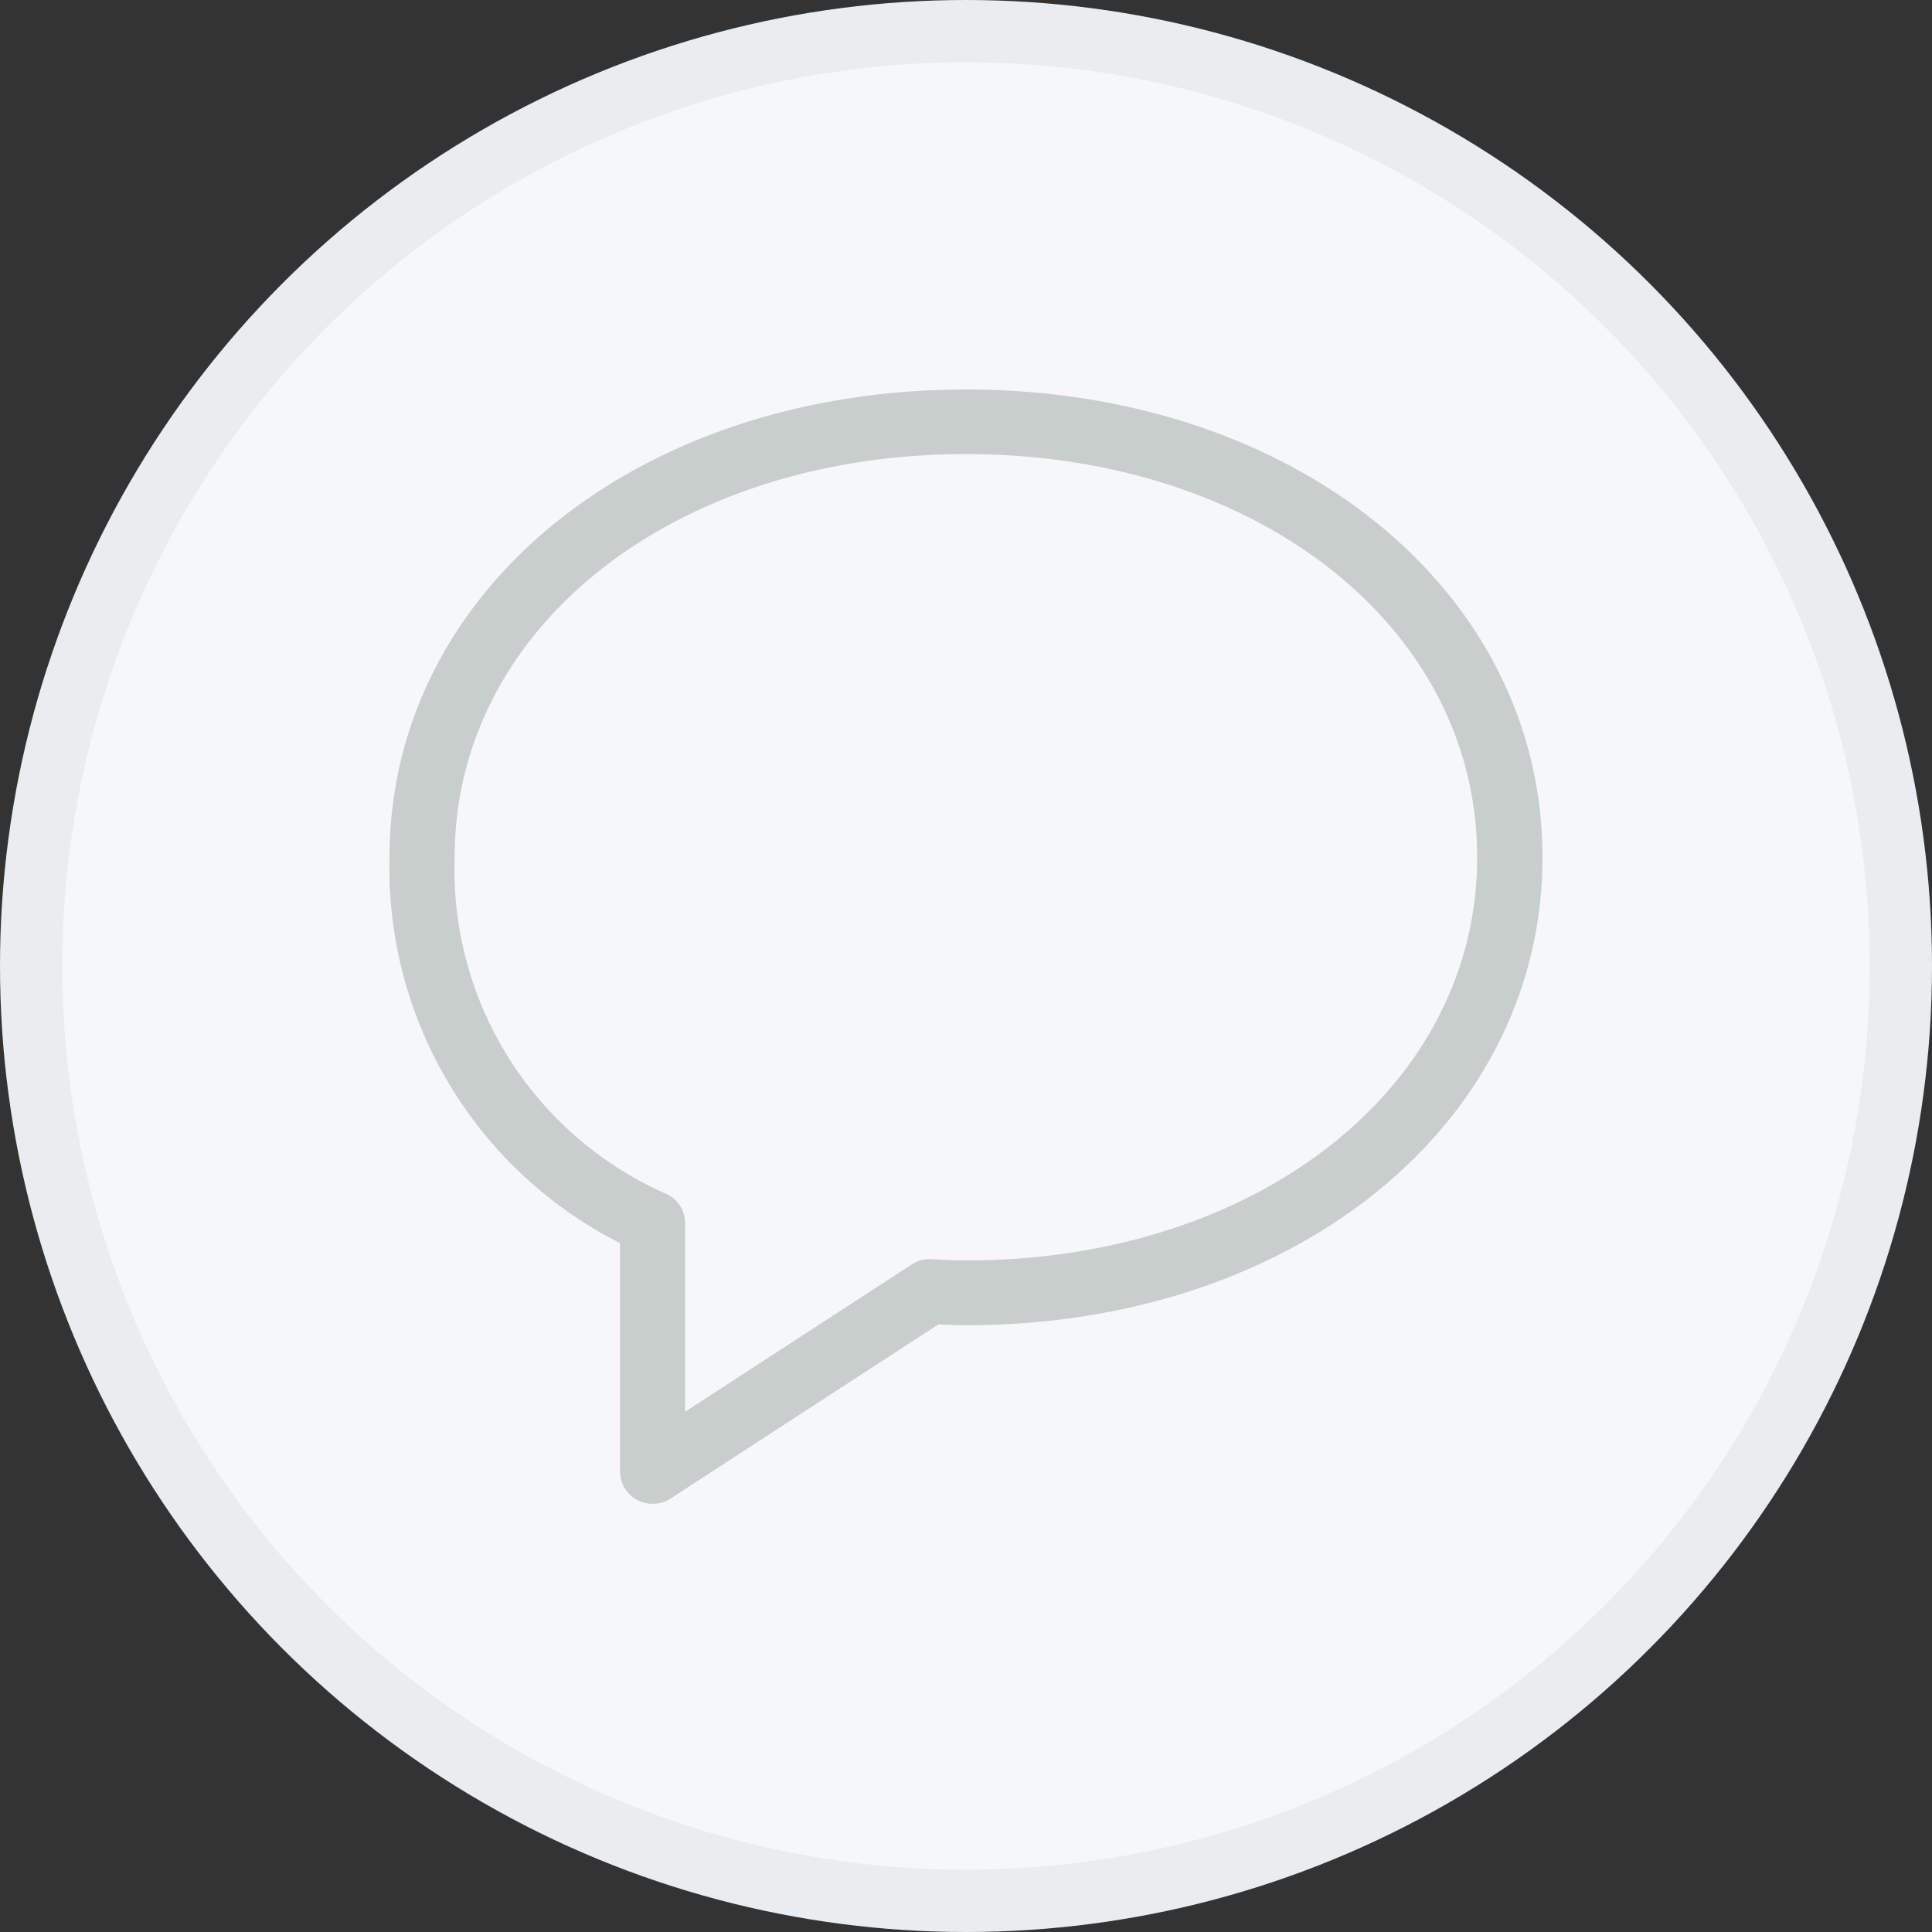 <svg xmlns="http://www.w3.org/2000/svg" width="31" height="31" viewBox="0 0 31 31">
  <rect x="0" y="0" width="31" height="31" fill="#333333" stroke="none"/>
  <g id="Group_2" data-name="Group 2" transform="translate(0.5 0.5)">
    <circle id="Oval" cx="15" cy="15" r="15" fill="#f6f7f9" stroke="#eaedf0" stroke-miterlimit="10" stroke-width="1"/>
    <g id="speech-bubble" transform="translate(6 6)">
      <path id="Shape" d="M3.972,17.379a.284.284,0,0,1-.129-.031.268.268,0,0,1-.144-.237v-3.82A6.5,6.5,0,0,1,0,7.257C0,3.12,3.869,0,9,0s9,3.12,9,7.257-3.869,7.257-9,7.257c-.168,0-.337-.009-.5-.018H8.49l-4.368,2.84A.272.272,0,0,1,3.972,17.379ZM9,.536C4.18.536.545,3.425.545,7.257a5.934,5.934,0,0,0,3.547,5.629.27.27,0,0,1,.152.24v3.486L8.264,14a.258.258,0,0,1,.14-.046l.024,0,.1.005c.153.008.312.016.469.016,4.82,0,8.455-2.889,8.455-6.72S13.819.536,9,.536Z" fill="#c7cecb" stroke="#c7cecb" stroke-miterlimit="10" stroke-width="0.5"/>
    </g>
  </g>
</svg>
